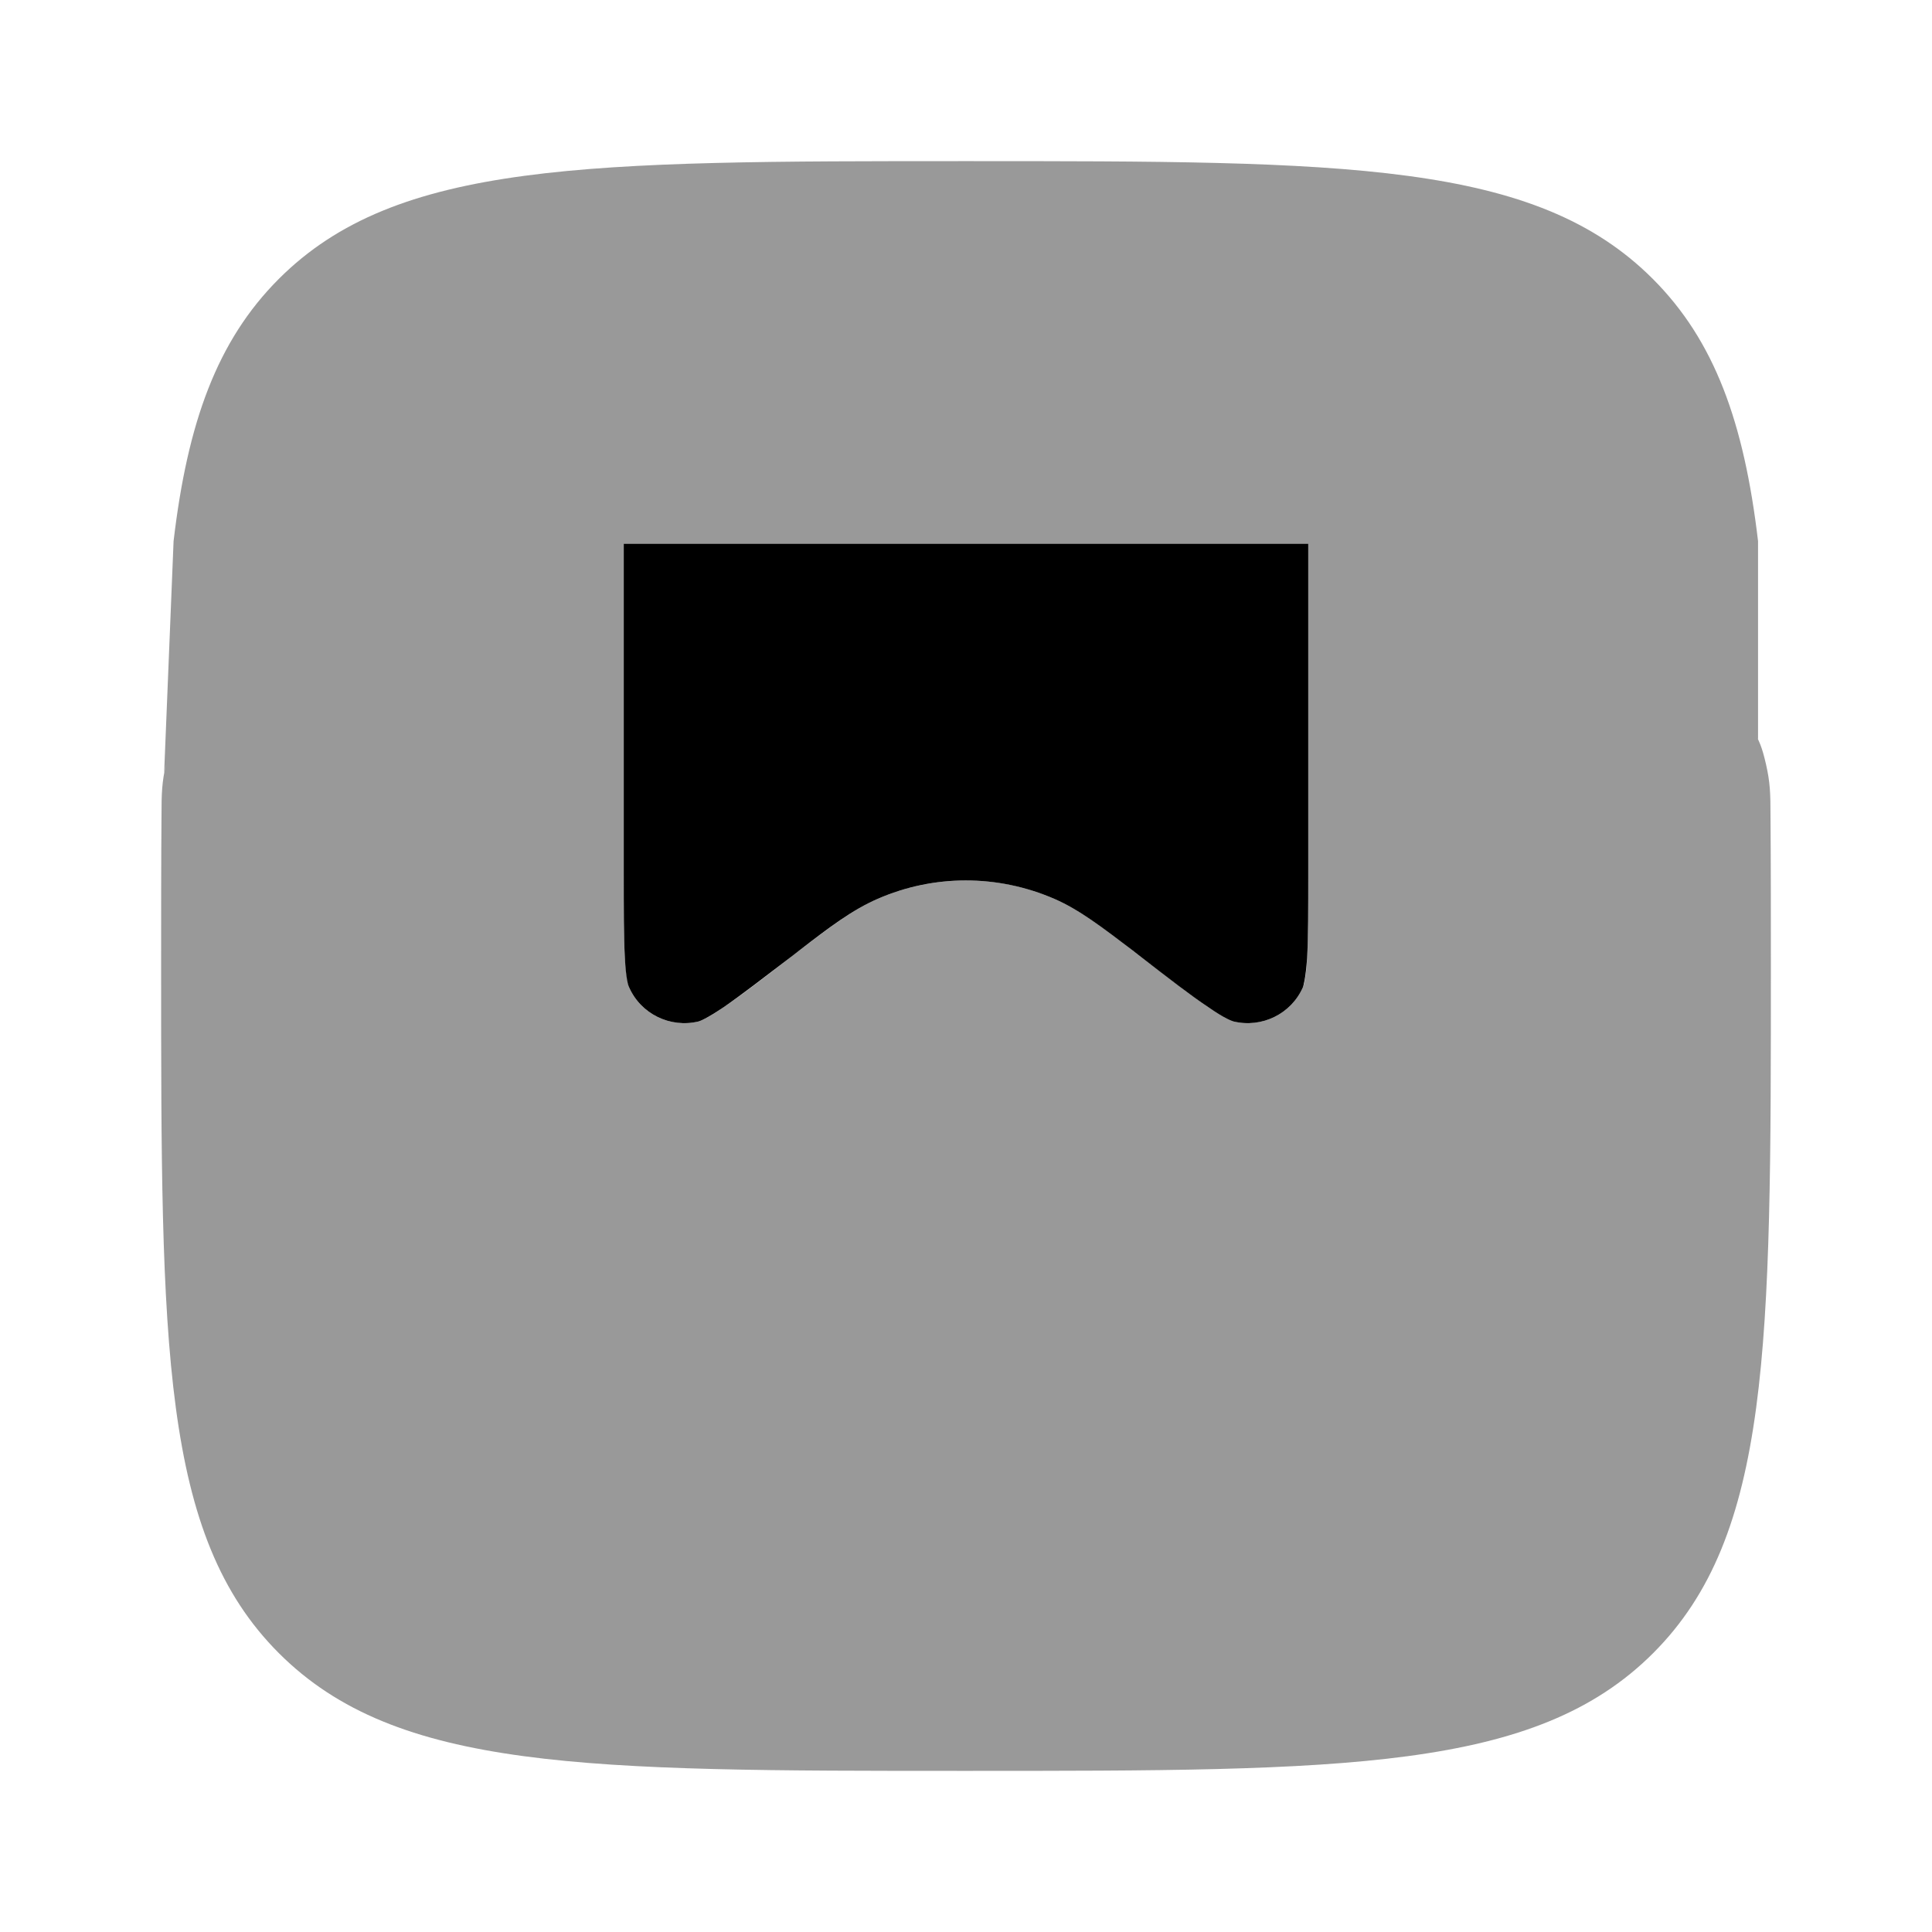 <svg xmlns="http://www.w3.org/2000/svg" viewBox="0 0 512 512"><!--!Font Awesome Pro 6.6.0 by @fontawesome - https://fontawesome.com License - https://fontawesome.com/license (Commercial License) Copyright 2024 Fonticons, Inc.--><path class="fa-secondary" opacity=".4" d="M42.8 216.2c-.1 12.3-.1 25.6-.1 39.8c0 100.6 0 150.9 31.2 182.1c31.2 31.2 81.3 31.2 181.5 31.2l.6 0c100.6 0 150.9 0 182.1-31.2s31.2-81.5 31.2-182.1c0-14.3 0-27.5-.1-39.8c0-6-.1-8.9-1.2-13.7s-1.8-6-3.1-8.6c.4 .8 .7 1.4 1 2l0-52.5c-3.7-31.4-11.5-53.1-27.9-69.5C406.8 42.7 356.6 42.7 256 42.7s-150.9 0-182.1 31.2C57.5 90.3 49.7 112 46 143.4l-2.5 61.4c.1-.7 .3-1.5 .5-2.3c-1.1 4.8-1.2 7.7-1.2 13.7zm122.6-72.1l181.3 0 0 79.9 0 6.6c0 10.6 0 17.8-.3 23.3c-.3 5.6-.9 7.3-1.1 7.7c-3.1 7.1-10.9 10.9-18.4 9.1c-.3-.1-2.1-.7-6.7-3.8c-4.5-3.1-10.2-7.5-18.6-13.9l-1.4-1.1c-7.9-6.1-14.1-10.8-20.8-13.7c-14.9-6.5-31.8-6.5-46.8 0c-6.7 2.9-12.9 7.7-20.8 13.7l-1.4 1.1c-8.4 6.5-14.1 10.9-18.6 13.9c-4.6 3.2-6.4 3.7-6.7 3.8c-7.5 1.8-15.3-2-18.4-9.1c-.1-.3-.7-2.1-1.1-7.7c-.3-5.4-.3-12.7-.3-23.3l0-86.5zm0 0l0 79.9 0 6.6 0-86.5z"/><path class="fa-primary" d="M165.3 144.1v86.5c0 10.6 0 17.8 .3 23.3c.3 5.6 .9 7.3 1.1 7.7c3.1 7.1 10.9 10.9 18.4 9.1c.4-.1 2.1-.7 6.7-3.8c4.5-3.1 10.2-7.5 18.6-13.9l1.4-1.1c7.9-6.1 14.1-10.8 20.8-13.7c14.9-6.5 31.8-6.5 46.8 0c6.7 2.9 12.9 7.7 20.8 13.7l1.4 1.1c8.4 6.5 14.1 10.9 18.6 13.9c4.6 3.2 6.4 3.7 6.7 3.8c7.5 1.8 15.3-2 18.4-9.1c.1-.3 .7-2.1 1.1-7.7c.3-5.4 .3-12.7 .3-23.3V144.1H165.3z"/></svg>